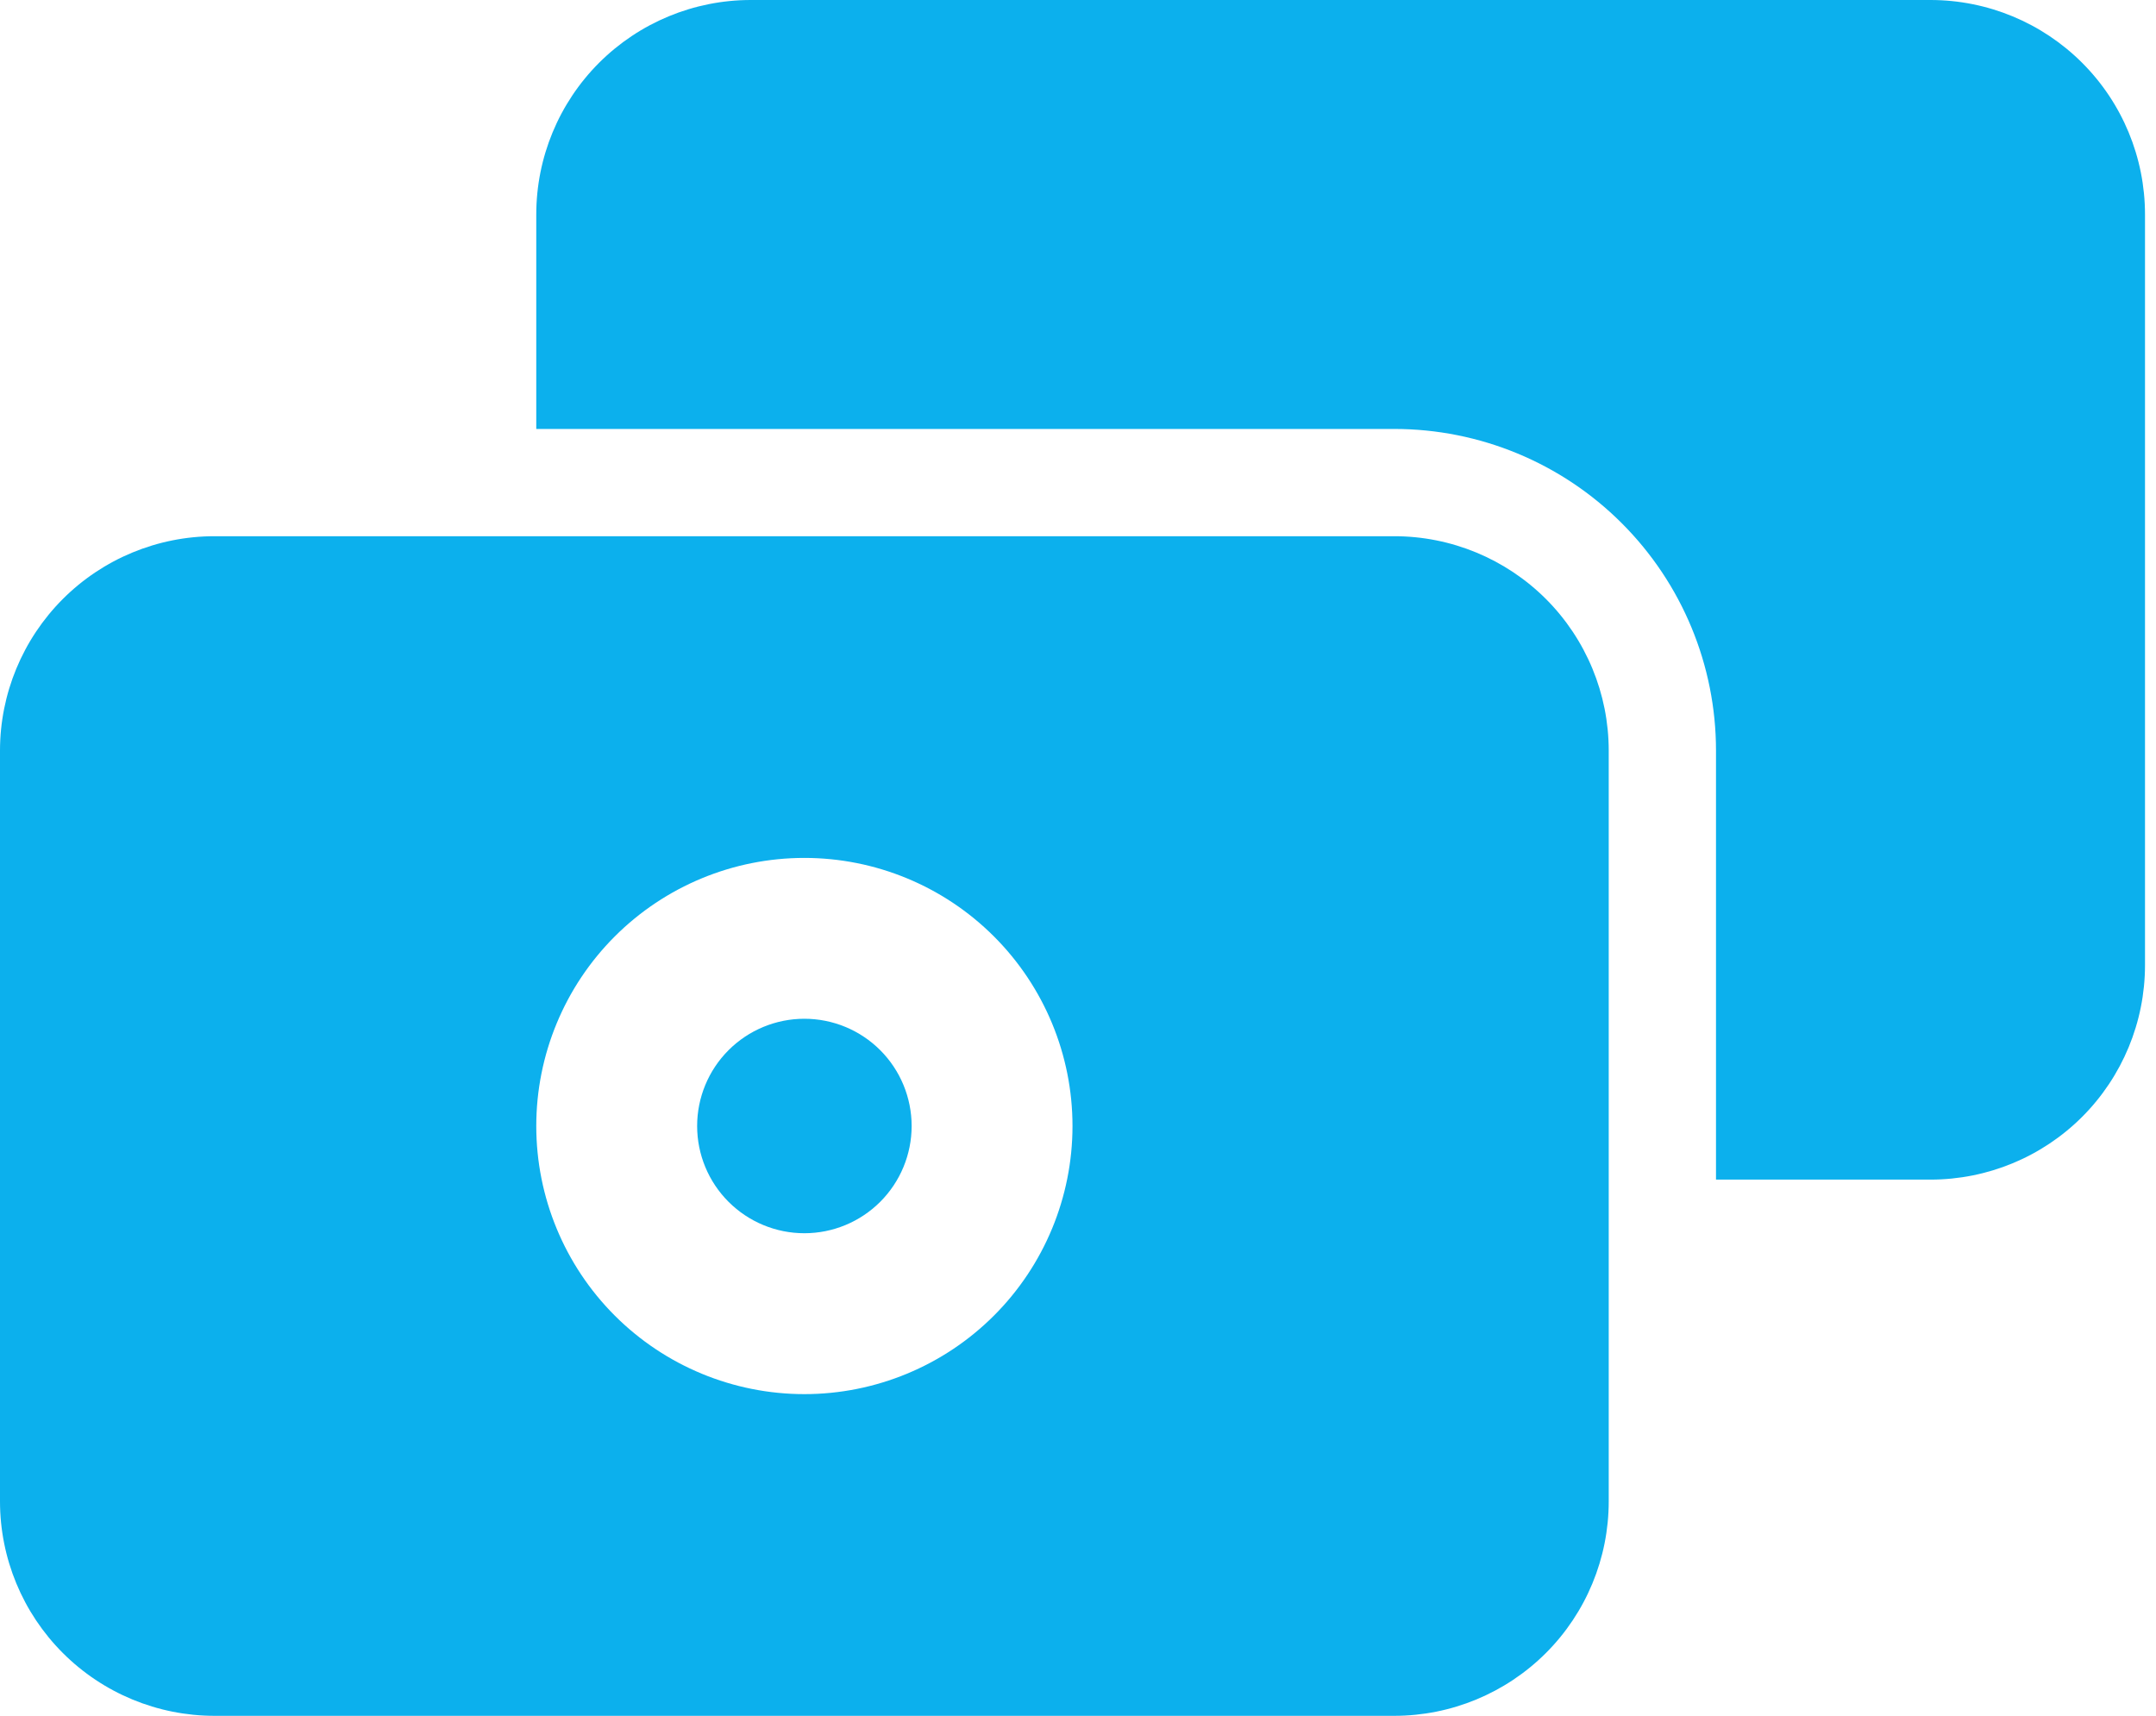 <svg width="49" height="39" viewBox="0 0 49 39" fill="none" xmlns="http://www.w3.org/2000/svg">
<path fill-rule="evenodd" clip-rule="evenodd" d="M12.188 4.875C12.188 3.582 12.701 2.342 13.615 1.428C14.53 0.514 15.77 0 17.062 0H43.875C45.168 0 46.408 0.514 47.322 1.428C48.236 2.342 48.75 3.582 48.75 4.875V21.938C48.75 23.23 48.236 24.47 47.322 25.385C46.408 26.299 45.168 26.812 43.875 26.812H39V17.062C39 15.123 38.23 13.263 36.858 11.892C35.487 10.52 33.627 9.75 31.688 9.75H12.188V4.875Z" fill="#0CB0ED"/>
<path fill-rule="evenodd" clip-rule="evenodd" d="M0 17.062C0 15.77 0.514 14.53 1.428 13.615C2.342 12.701 3.582 12.188 4.875 12.188H31.688C32.98 12.188 34.22 12.701 35.135 13.615C36.049 14.53 36.562 15.77 36.562 17.062V34.125C36.562 35.418 36.049 36.658 35.135 37.572C34.22 38.486 32.98 39 31.688 39H4.875C3.582 39 2.342 38.486 1.428 37.572C0.514 36.658 0 35.418 0 34.125V17.062ZM18.281 19.5C16.665 19.5 15.115 20.142 13.972 21.285C12.829 22.428 12.188 23.978 12.188 25.594C12.188 27.21 12.829 28.76 13.972 29.903C15.115 31.046 16.665 31.688 18.281 31.688C19.897 31.688 21.447 31.046 22.59 29.903C23.733 28.76 24.375 27.21 24.375 25.594C24.375 23.978 23.733 22.428 22.59 21.285C21.447 20.142 19.897 19.5 18.281 19.5Z" fill="#0CB0ED"/>
<path d="M20.719 25.594C20.719 26.24 20.462 26.86 20.005 27.317C19.548 27.774 18.928 28.031 18.281 28.031C17.635 28.031 17.015 27.774 16.558 27.317C16.101 26.86 15.844 26.24 15.844 25.594C15.844 24.947 16.101 24.327 16.558 23.87C17.015 23.413 17.635 23.156 18.281 23.156C18.928 23.156 19.548 23.413 20.005 23.87C20.462 24.327 20.719 24.947 20.719 25.594Z" fill="#0CB0ED"/>
</svg>
